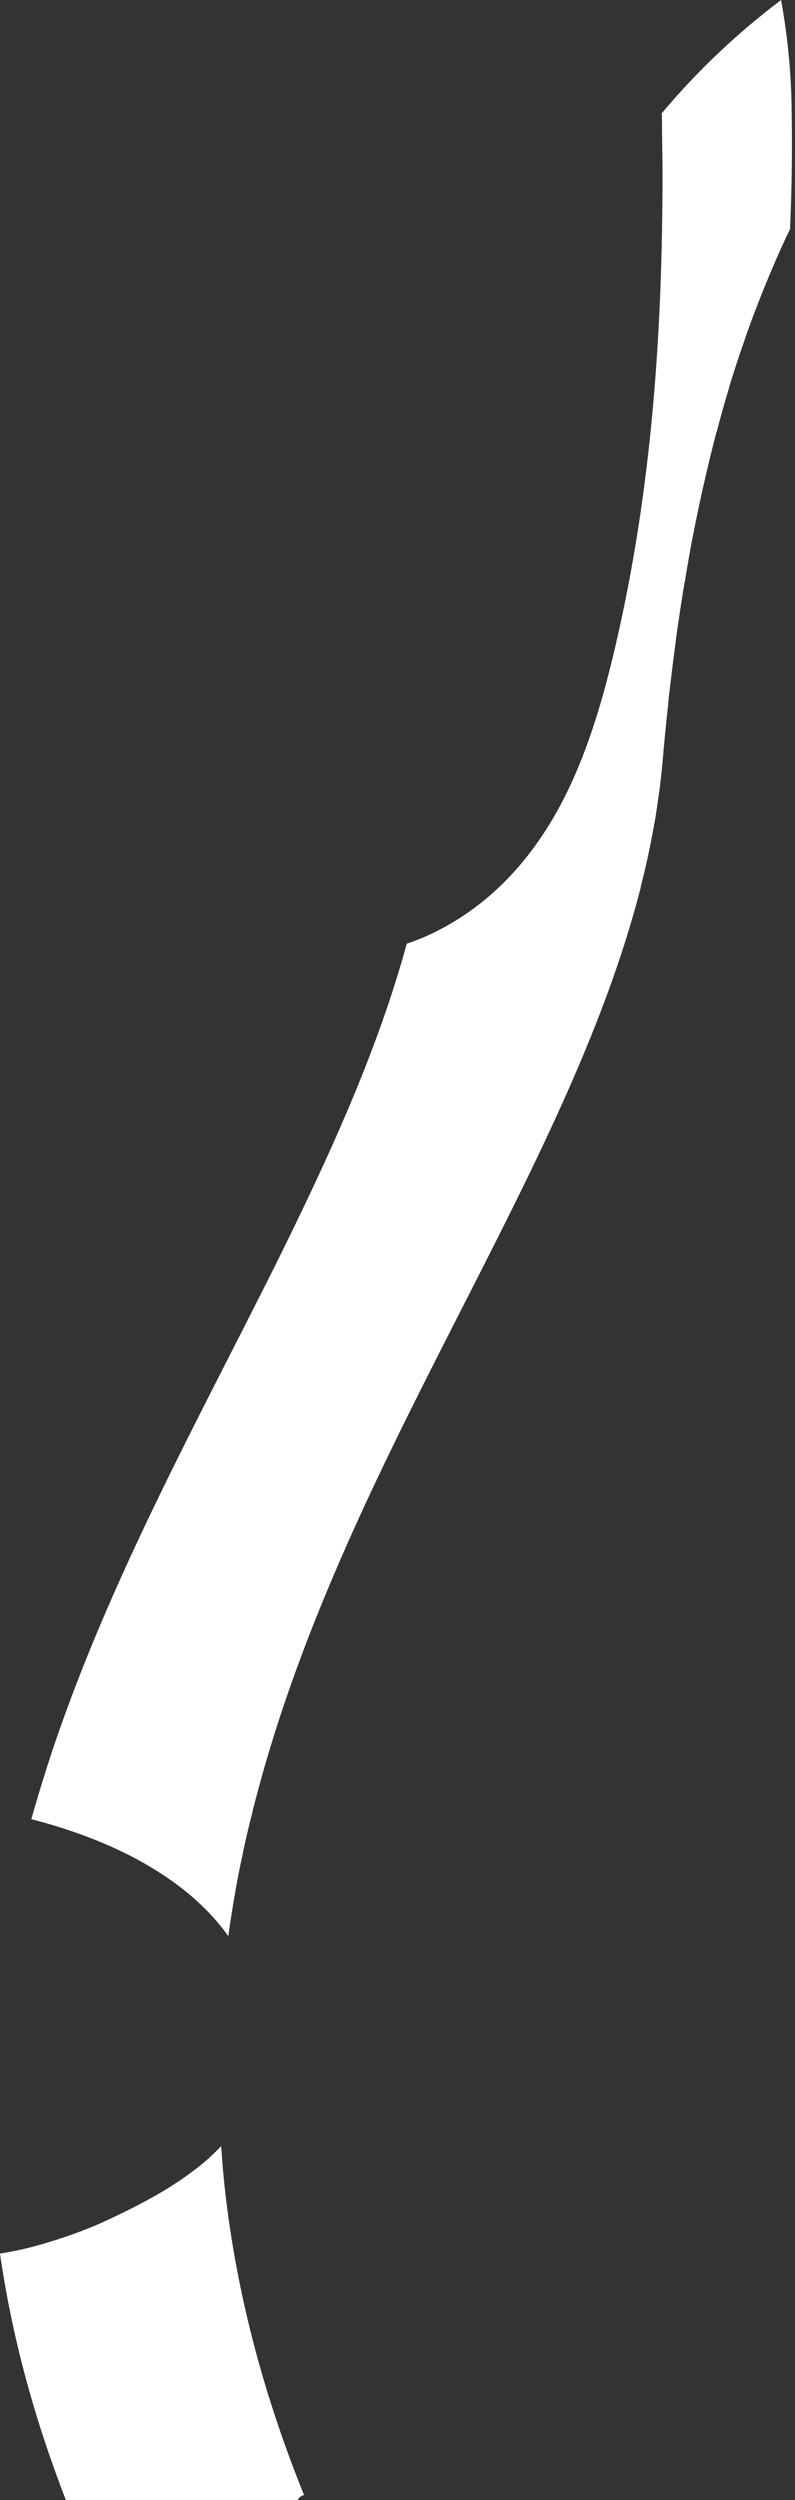 <svg width="14" height="44" viewBox="0 0 14 44" fill="none" xmlns="http://www.w3.org/2000/svg">
<rect x="0" y="0" width="14" height="44" fill="#333333" stroke="none"/>
<path d="M5.24 44H1.16C0.571 42.483 0.199 41.043 0 39.662C0.291 39.618 0.574 39.548 0.84 39.467C1.274 39.338 1.65 39.187 1.9 39.069C2.442 38.815 3.079 38.495 3.62 38.034C3.716 37.953 3.804 37.865 3.893 37.773C3.893 37.776 3.893 37.776 3.893 37.78C3.893 37.78 3.896 37.78 3.896 37.784V37.788C3.915 38.06 3.937 38.336 3.97 38.616C4.165 40.288 4.6 42.048 5.355 43.915C5.314 43.915 5.277 43.945 5.24 44ZM4.467 31.803H4.463C4.46 31.829 4.452 31.855 4.449 31.881C4.393 32.094 4.342 32.311 4.294 32.529C4.287 32.566 4.279 32.602 4.272 32.639C4.22 32.879 4.172 33.118 4.132 33.361C4.125 33.405 4.117 33.446 4.11 33.49C4.077 33.685 4.047 33.88 4.021 34.075C3.605 33.493 3.027 33.052 2.386 32.709C1.812 32.404 1.182 32.179 0.552 32.017C0.667 31.608 0.792 31.203 0.924 30.802C1.933 27.8 3.473 25.02 4.839 22.287C5.778 20.394 6.64 18.524 7.163 16.609C7.328 16.553 7.494 16.487 7.656 16.406C8.684 15.898 9.383 15.077 9.869 14.171C10.352 13.261 10.635 12.252 10.856 11.291C11.482 8.573 11.667 5.808 11.667 3.057C11.667 2.832 11.663 2.607 11.659 2.383C11.659 2.25 11.659 2.121 11.655 1.992C12.3 1.223 13 0.571 13.755 0C13.861 0.593 13.924 1.178 13.939 1.804C13.942 2.04 13.946 2.28 13.946 2.515C13.946 3.02 13.935 3.528 13.913 4.032C13.821 4.22 13.732 4.415 13.648 4.611L13.622 4.673C13.534 4.879 13.445 5.089 13.361 5.307L13.342 5.358C13.254 5.583 13.169 5.811 13.092 6.043L13.084 6.065C13 6.308 12.919 6.555 12.841 6.809V6.817C12.768 7.063 12.694 7.317 12.628 7.575C12.62 7.597 12.613 7.619 12.606 7.645C12.543 7.892 12.48 8.146 12.421 8.404C12.414 8.441 12.403 8.477 12.396 8.511C12.337 8.765 12.285 9.022 12.23 9.288C12.223 9.332 12.215 9.376 12.204 9.42C12.153 9.685 12.105 9.954 12.061 10.23C12.05 10.274 12.046 10.322 12.035 10.37C11.991 10.65 11.947 10.934 11.906 11.225C11.902 11.269 11.895 11.309 11.891 11.354C11.851 11.655 11.814 11.961 11.777 12.274C11.773 12.304 11.77 12.333 11.77 12.366C11.733 12.694 11.7 13.033 11.67 13.379C11.655 13.548 11.637 13.722 11.615 13.891C11.608 13.931 11.604 13.976 11.597 14.016C11.578 14.156 11.556 14.3 11.534 14.44C11.527 14.469 11.523 14.498 11.516 14.532C11.453 14.889 11.376 15.246 11.284 15.603H11.287C9.976 20.759 6.003 25.749 4.467 31.803Z" fill="white"/>
</svg>
